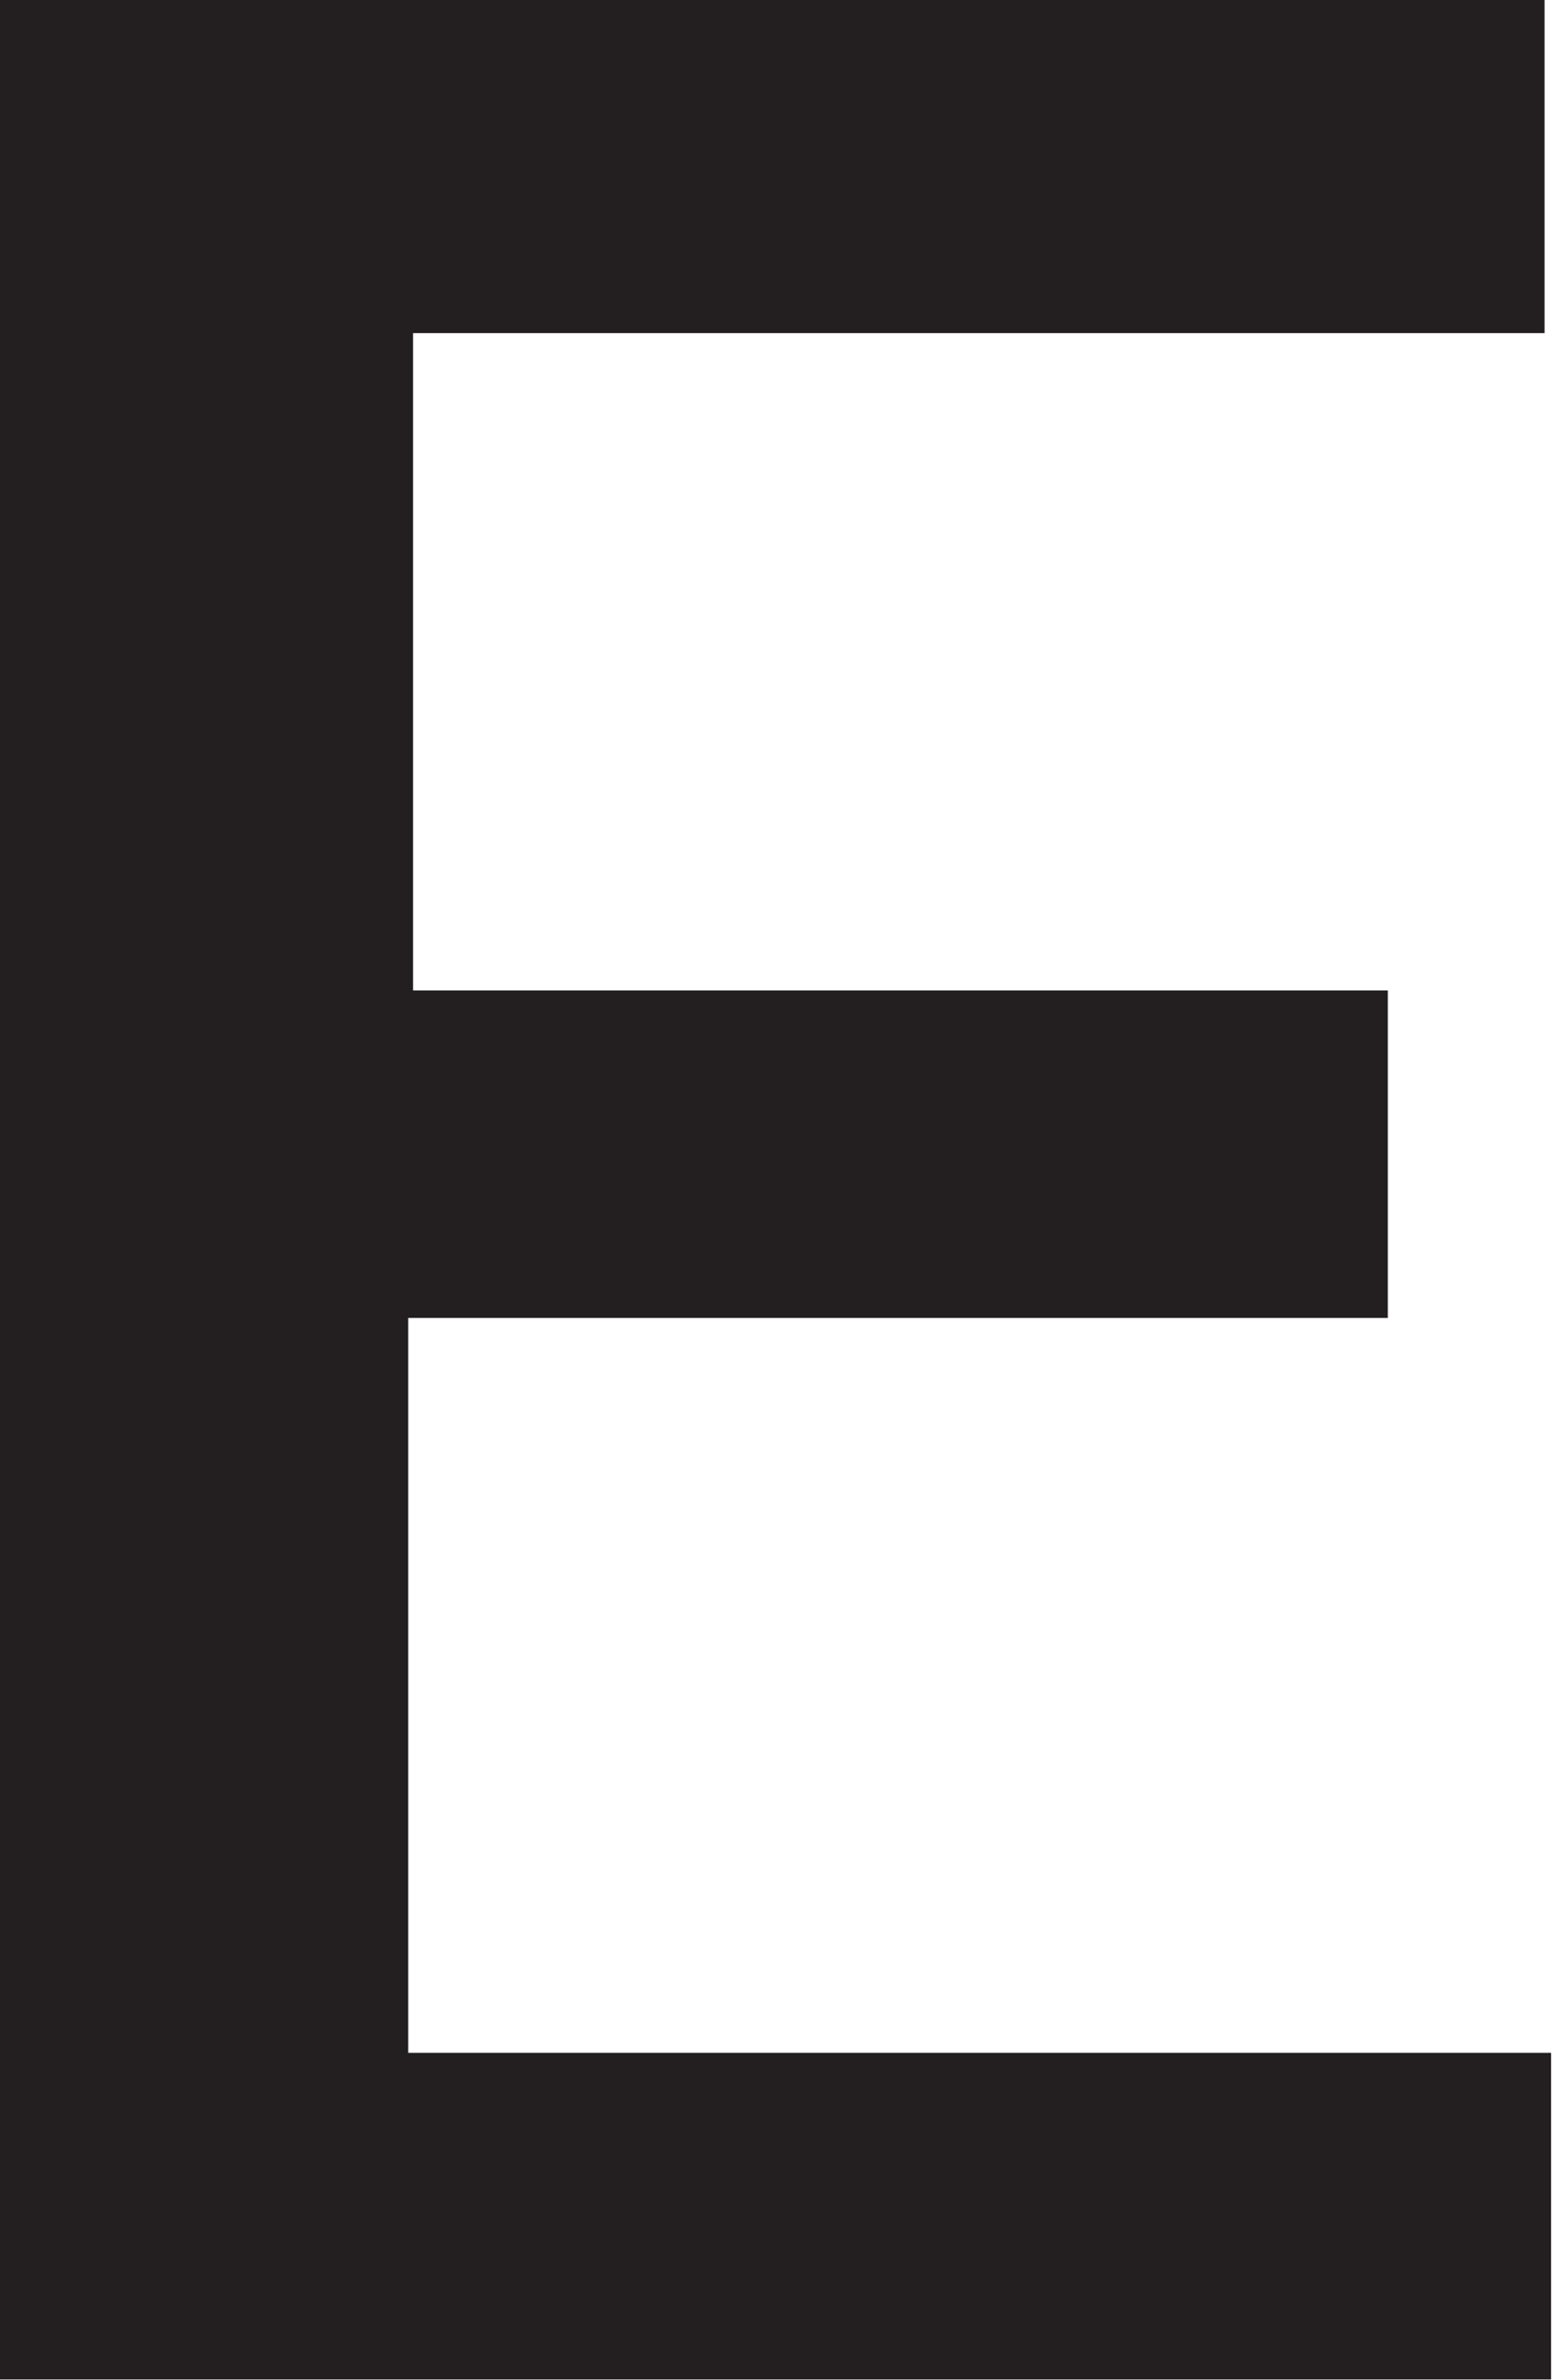 <svg xmlns="http://www.w3.org/2000/svg" viewBox="0 0 19.06 29.15"><defs><style>.cls-1{fill:#231f20;}</style></defs><title>e</title><g id="Layer_2" data-name="Layer 2"><g id="Layer_1-2" data-name="Layer 1"><path class="cls-1" d="M17,16.14h-12v9h14v4H0V0H18.92V4.08H5.06v8.05H17Z"/></g></g></svg>